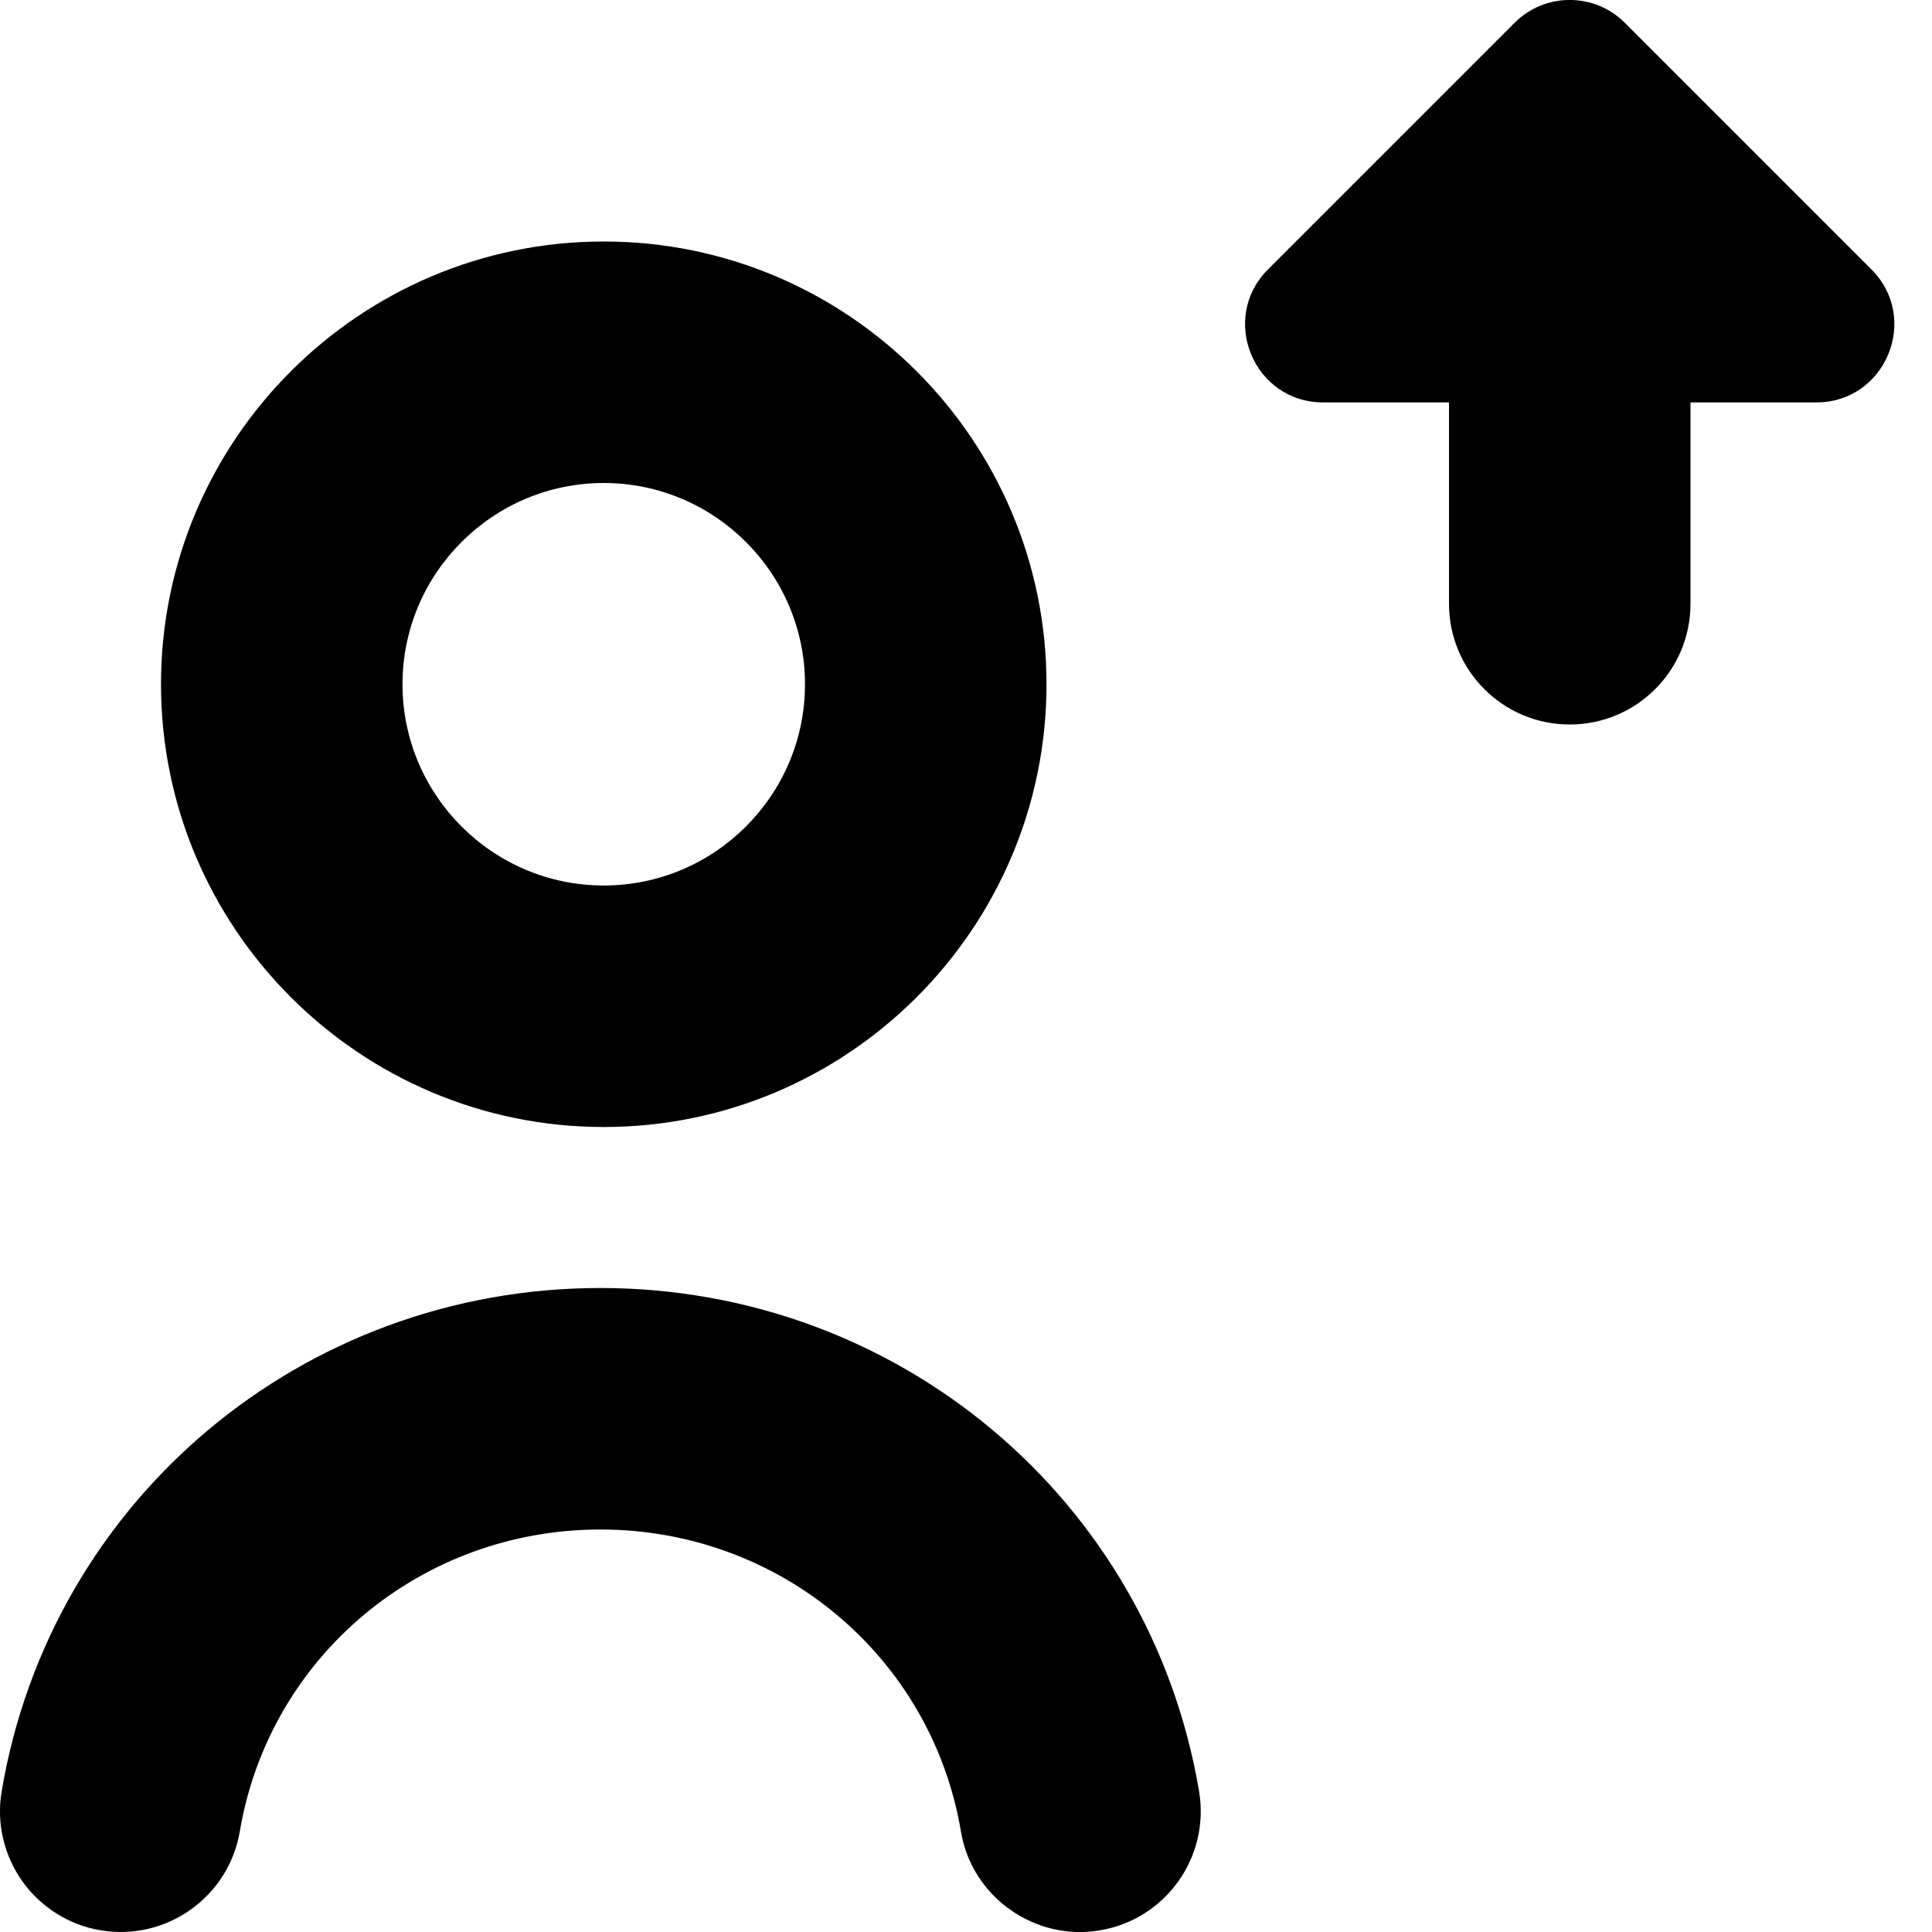 <svg id="Layer_1" viewBox="0 0 24 24" xmlns="http://www.w3.org/2000/svg" data-name="Layer 1"><path d="m22.563 4.999h-1.563v2.501c0 .829-.671 1.5-1.5 1.5s-1.5-.671-1.5-1.5v-2.501h-1.563c-.863 0-1.295-1.043-.685-1.653l3.063-3.063c.378-.378.991-.378 1.369 0l3.063 3.063c.61.61.178 1.653-.685 1.653zm-15.105 11.001c-3.697 0-6.825 2.628-7.437 6.25-.138.817.412 1.591 1.229 1.729.817.137 1.591-.413 1.729-1.229.367-2.173 2.251-3.75 4.479-3.75s4.112 1.577 4.479 3.75c.134.822.931 1.369 1.729 1.229.817-.138 1.367-.912 1.229-1.729-.612-3.622-3.74-6.25-7.438-6.25zm-5.458-7.5c0-3.033 2.467-5.5 5.5-5.5s5.5 2.467 5.5 5.5-2.467 5.5-5.5 5.5-5.5-2.467-5.5-5.5zm3 0c0 1.378 1.122 2.5 2.5 2.5s2.5-1.122 2.5-2.5-1.122-2.5-2.5-2.5-2.5 1.122-2.5 2.5z"/></svg>